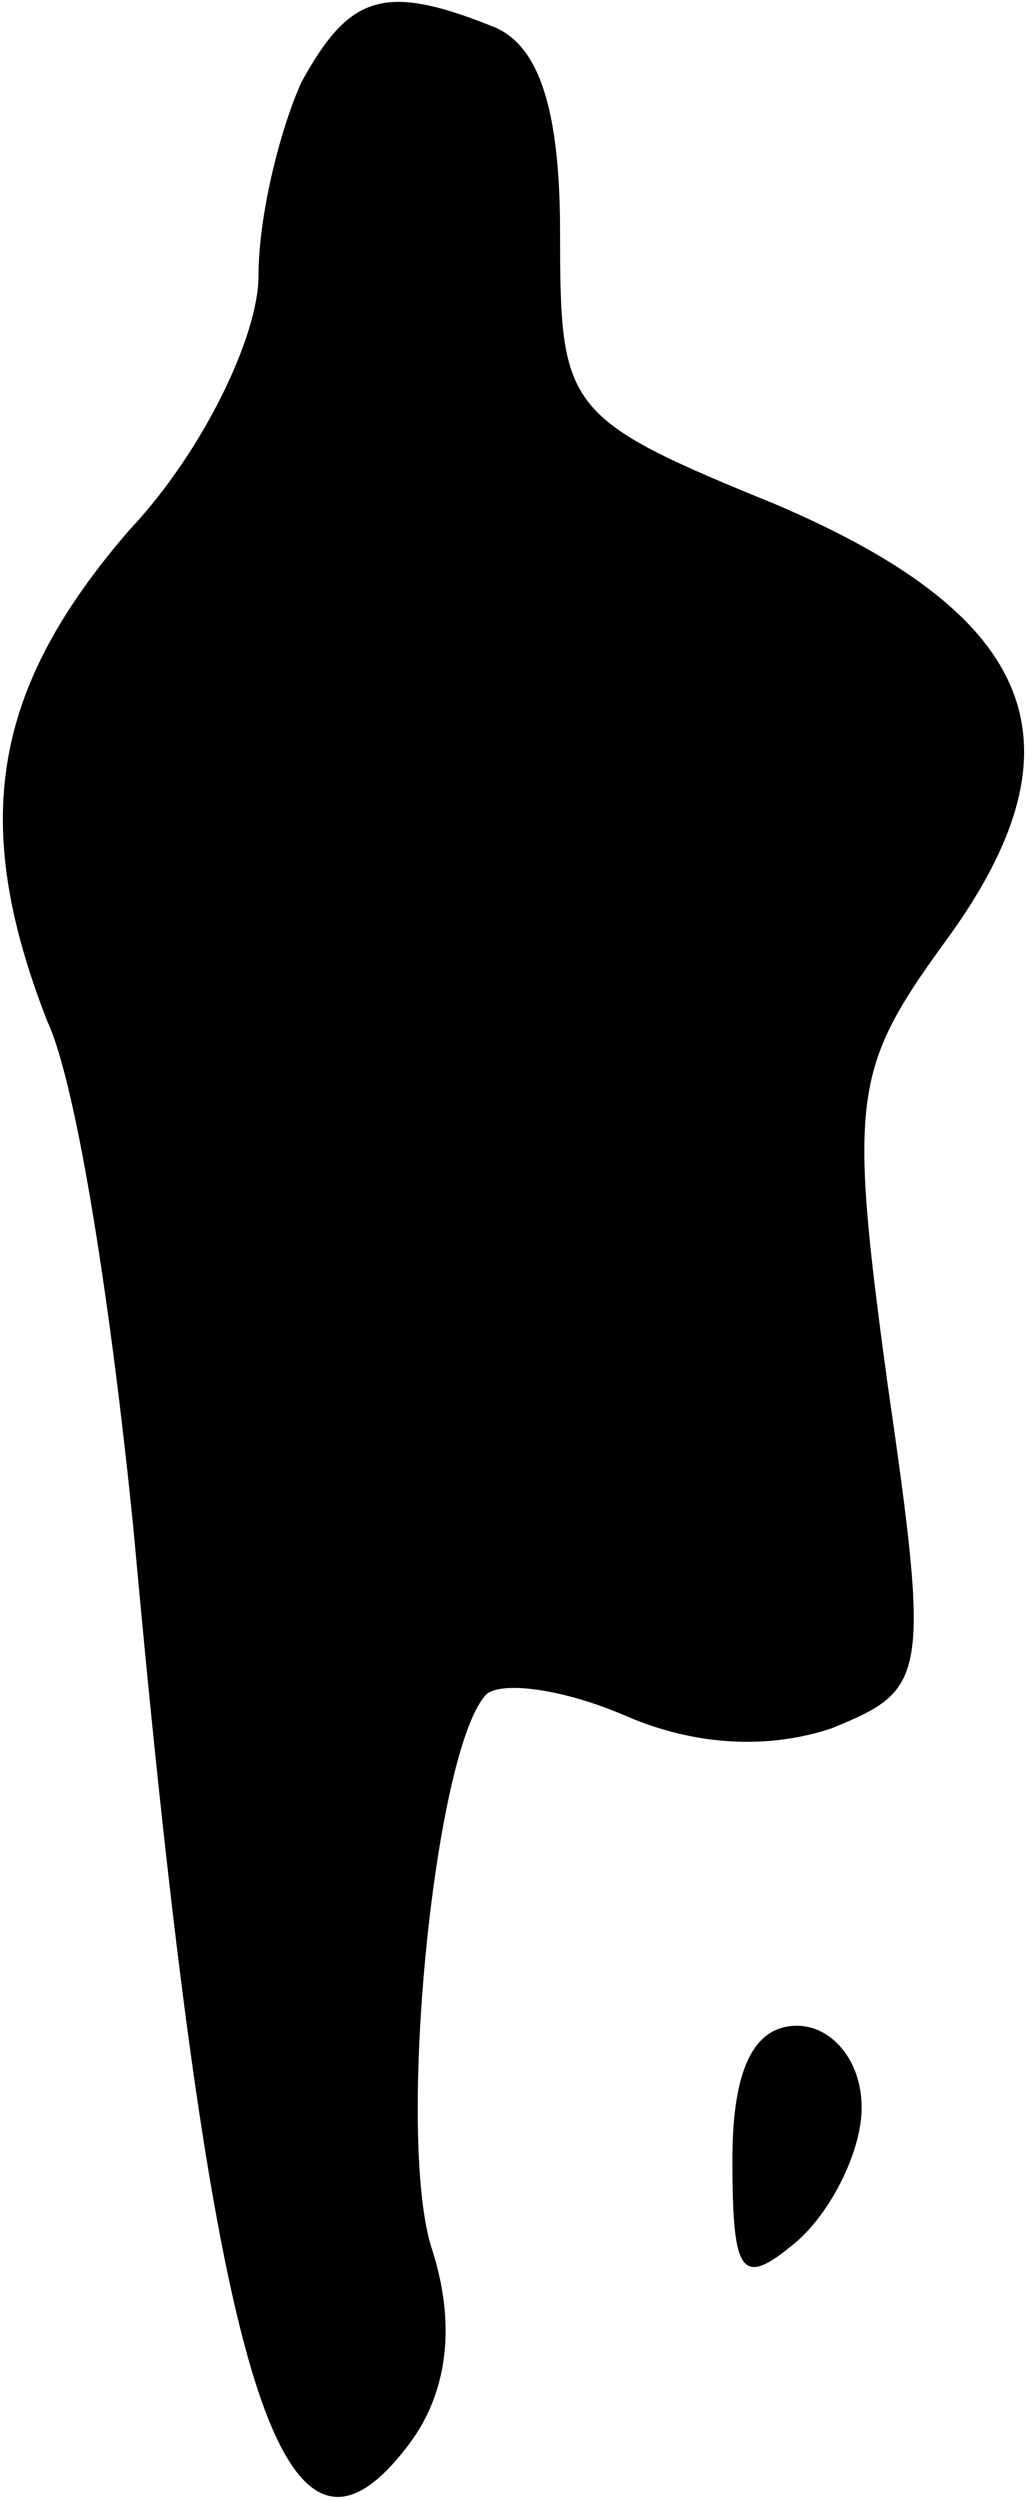 <?xml version="1.0" standalone="no"?>
<!DOCTYPE svg PUBLIC "-//W3C//DTD SVG 20010904//EN"
 "http://www.w3.org/TR/2001/REC-SVG-20010904/DTD/svg10.dtd">
<svg version="1.0" xmlns="http://www.w3.org/2000/svg"
 width="24pt" height="58pt" viewBox="0 0 24 58"
 preserveAspectRatio="xMidYMid meet">
<g transform="translate(0,58) scale(0.1,-0.1)"
fill="#000000" stroke="none">
<path fill="#000000" stroke="none" d="M70 561 c-5 -11 -10 -31 -10 -45 0 -14
-13 -41 -30 -59 -32 -37 -37 -68 -19 -114 7 -15 15 -68 20 -118 18 -198 34
-252 64 -212 9 12 11 28 5 46 -8 27 1 116 13 128 4 3 18 1 32 -5 16 -7 33 -8
48 -3 22 9 23 11 13 80 -9 66 -8 73 13 102 34 46 22 76 -39 102 -49 20 -50 22
-50 63 0 29 -5 44 -16 48 -25 10 -33 7 -44 -13z"/>
<path fill="#000000" stroke="none" d="M170 79 c0 -27 2 -30 15 -19 8 7 15 21
15 31 0 11 -7 19 -15 19 -10 0 -15 -10 -15 -31z"/>
</g>
</svg>

